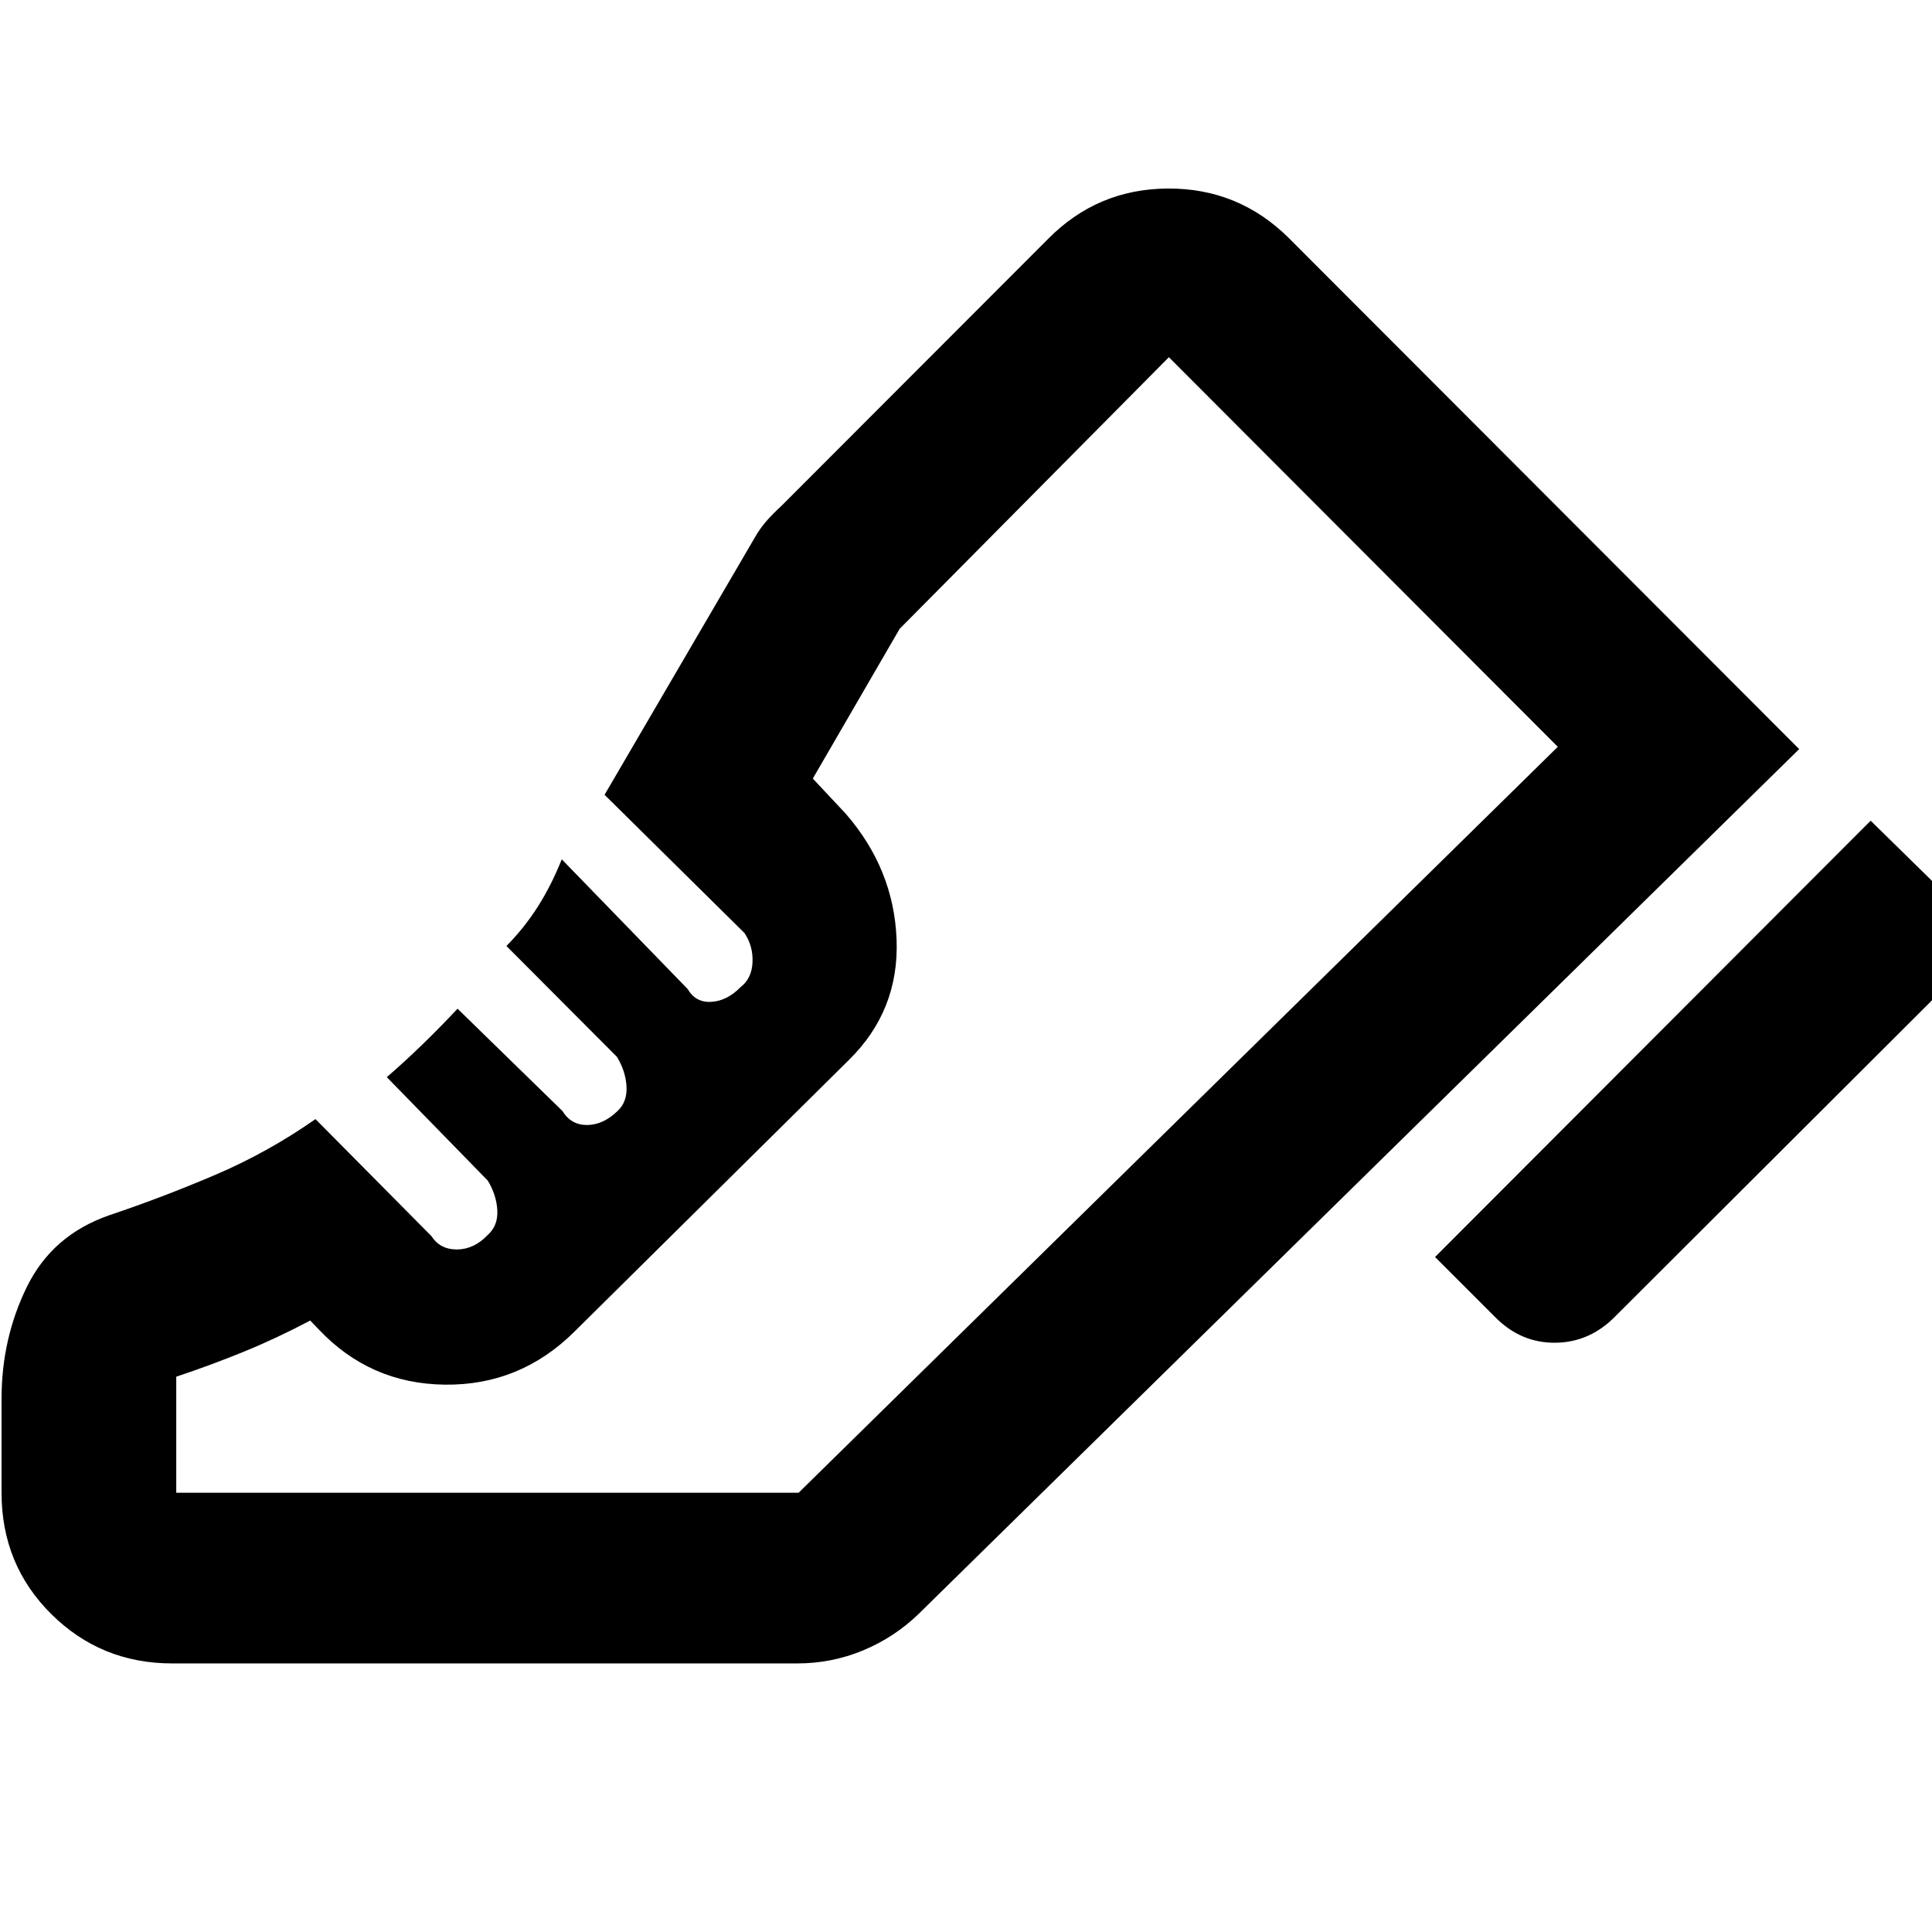 <svg xmlns="http://www.w3.org/2000/svg" height="40" viewBox="0 -960 960 960" width="40"><path d="m713.07-335.4 216.45-216.8 29.71 29.14q12.7 13.08 12.7 30.63 0 17.54-12.7 30.24L802.74-306.03q-12.7 13.03-29.79 13.23-17.08.2-29.78-12.5l-30.1-30.1ZM.77-264.93q0-30.03 12.64-55.74 12.65-25.7 40.93-35.5 26.14-8.77 52.41-19.96 26.26-11.19 50.01-27.79l57.6 58.12q4.34 6.73 12.78 6.65 8.45-.08 15.21-7.21 5.19-4.63 4.76-12.29-.43-7.67-4.76-14.73l-50.15-51.39q8.83-7.64 17.65-16.19 8.83-8.56 17.5-17.82l52.11 50.82q4.34 7.06 12.34 6.97 8-.1 15.06-6.97 4.86-4.5 4.44-12.17-.42-7.67-4.75-14.73l-54.91-55.08q8.99-9.1 15.73-19.76 6.74-10.67 11.76-23.32l62.55 64.45q3.96 6.84 11.78 6.38 7.82-.46 14.55-7.34 5.57-4.29 5.91-12.32.35-8.03-3.99-14.53l-69.53-68.69 74.52-127.59q2.59-4.59 5.79-8.28 3.2-3.68 7.66-7.77l132.3-132.46q24.57-24.95 59.58-25.15 35.01-.2 59.96 24.41L894-587.78 456.51-158.1q-12.04 11.68-27.64 18.17-15.6 6.48-32.77 6.48H85.58q-35.38 0-60.1-24.53Q.77-182.51.77-218.26v-46.67Zm396.06 46.67 377.23-370.65-377.23 370.65Zm-309.25 0h309.25l377.23-370.65L580.81-782.5 447.03-647.54l-43.15 74.41 16.19 17.26q24.12 27.64 25.44 62.78 1.33 35.13-23.64 59.73l-136.59 135.2q-26.93 26.6-64.16 26.19-37.22-.42-62.74-27.46l-4.24-4.4q-16.73 8.85-33.06 15.51-16.33 6.67-33.5 12.39v57.67Z"/></svg>